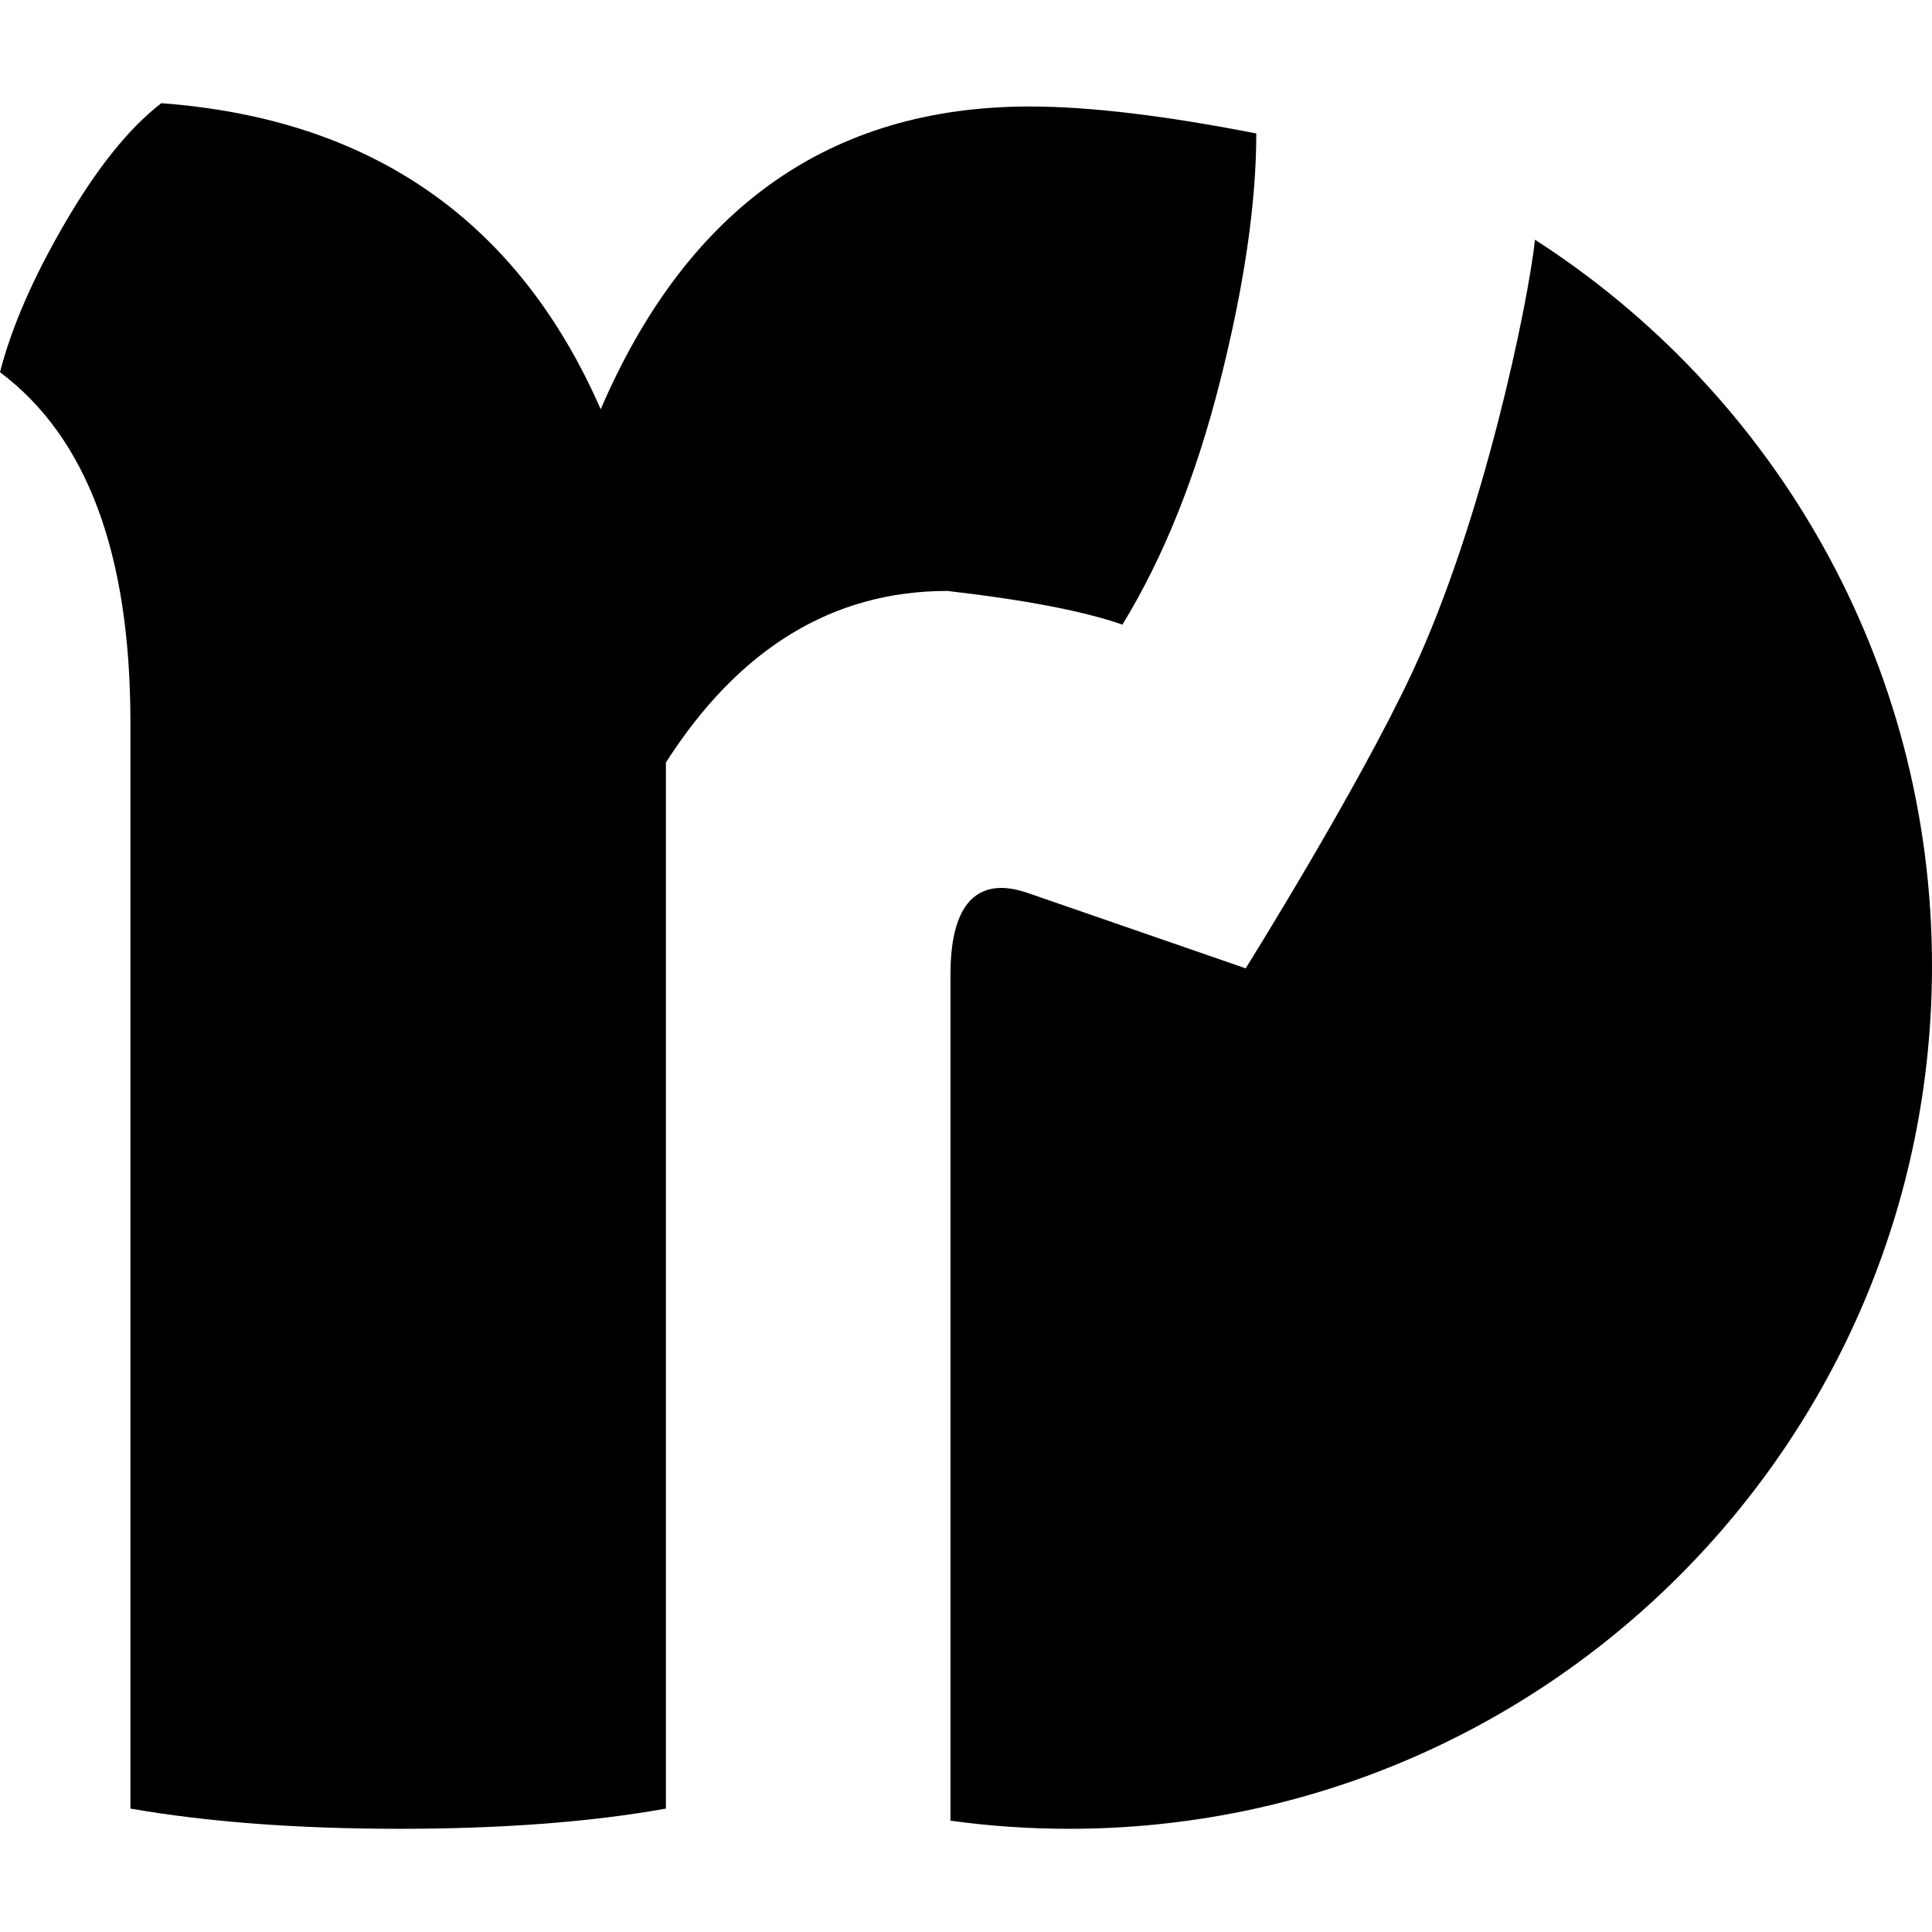 <svg
    aria-hidden="true"
    fill="currentColor"
    focusable="false"
    height="100%"
    version="1.1"
    viewBox="0 0 24 24"
    width="100%"
    xmlns="http://www.w3.org/2000/svg"
>
    <path d="M19.068,2.978c2.966,1.907 4.932,5.237 4.932,9.022c0,5.915 -4.803,10.718 -10.718,10.718c-0.501,0 -0.993,-0.034 -1.475,-0.101l0,-10.513c0,-1.32 0.744,-1.086 0.981,-1.004l2.686,0.929c0,-0 1.382,-2.208 2.068,-3.674c0.883,-1.884 1.442,-4.586 1.526,-5.377Zm-19.068,1.646c0.142,-0.557 0.412,-1.176 0.81,-1.859c0.398,-0.682 0.796,-1.177 1.194,-1.483c2.615,0.194 4.434,1.462 5.458,3.802c1.08,-2.507 2.857,-3.761 5.33,-3.761c0.739,0 1.677,0.112 2.814,0.335c0,0.863 -0.149,1.887 -0.448,3.071c-0.298,1.184 -0.703,2.194 -1.215,3.03c-0.483,-0.168 -1.208,-0.307 -2.174,-0.418c-1.422,-0 -2.587,0.71 -3.497,2.131l0,12.995c-0.938,0.168 -2.04,0.251 -3.305,0.251c-1.265,0 -2.38,-0.083 -3.347,-0.251l0,-13.496c0,-2.09 -0.54,-3.539 -1.62,-4.347Z"/>
</svg>
